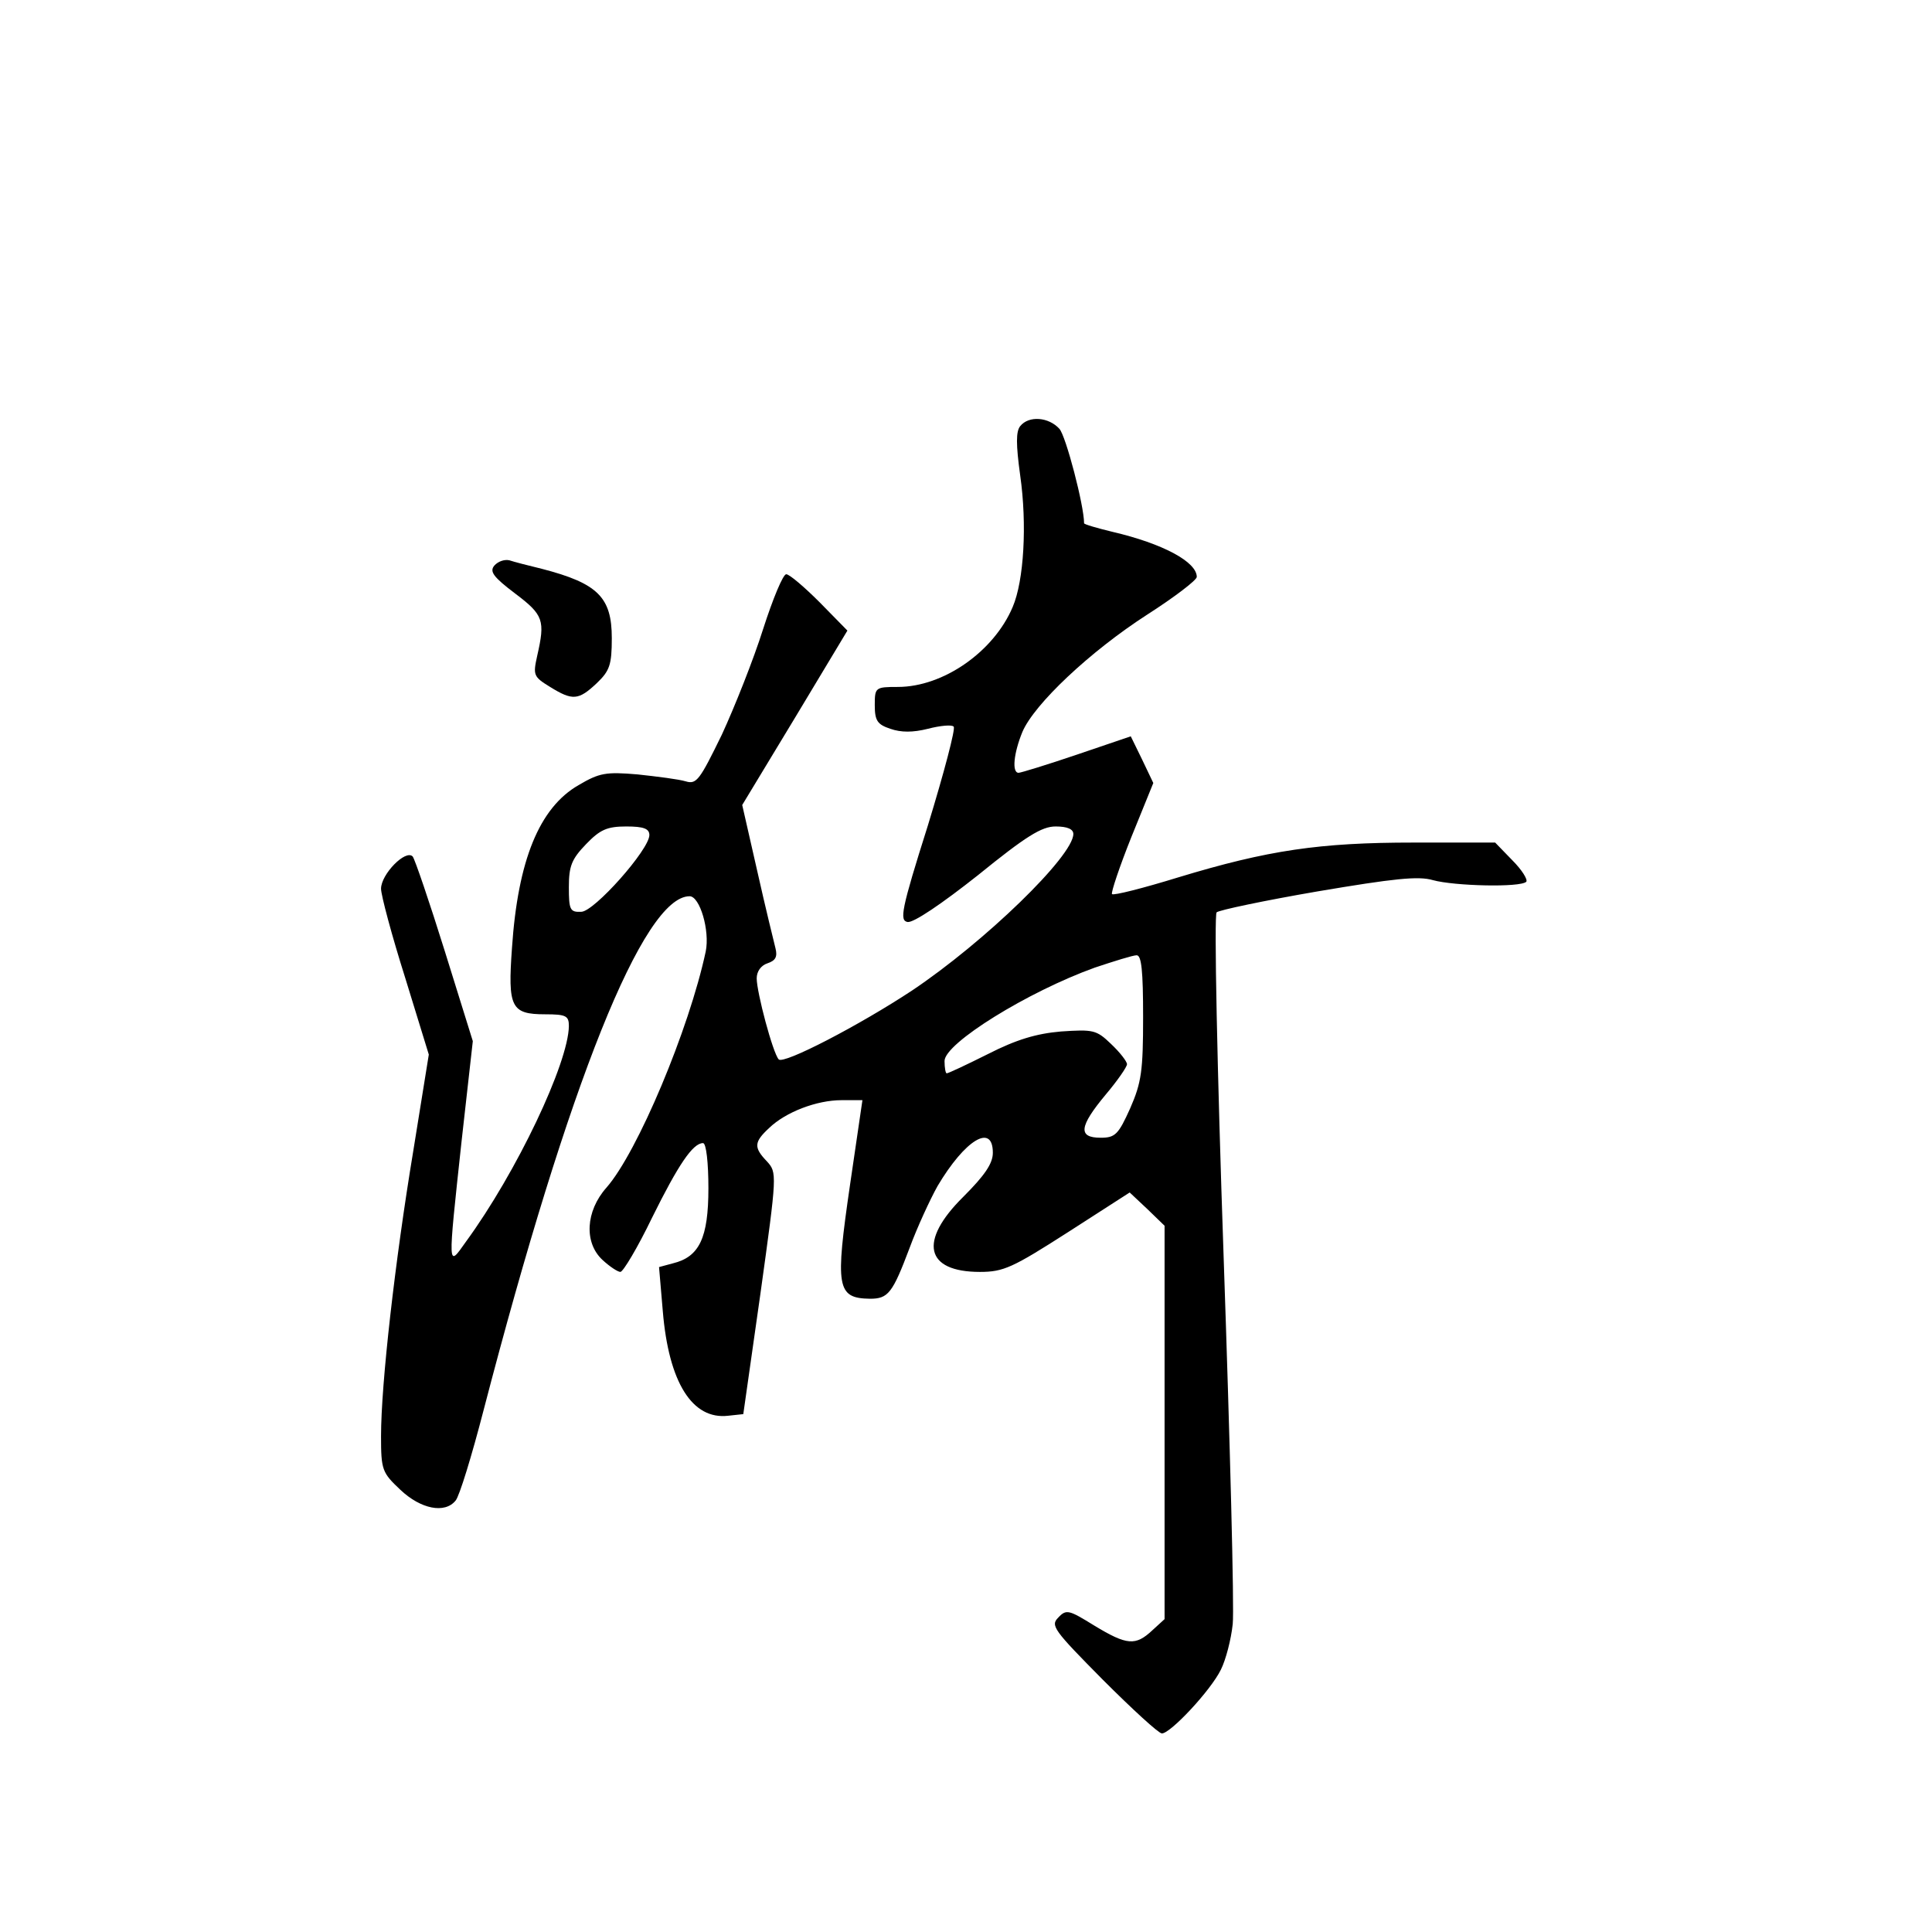 <?xml version="1.0" standalone="no"?>
<!DOCTYPE svg PUBLIC "-//W3C//DTD SVG 20010904//EN"
 "http://www.w3.org/TR/2001/REC-SVG-20010904/DTD/svg10.dtd">
<svg version="1.0" xmlns="http://www.w3.org/2000/svg"
 width="360pt" height="360pt" viewBox="0 0 360 360"
 preserveAspectRatio="xMidYMid meet">
<g transform="translate(0,360) scale(0.1,-0.1)"
fill="#000000" stroke="none">
<path d="M1901 2806 c-8 -10 -8 -34 0 -92 13 -91 7 -196 -14 -245 -35 -83
-129 -149 -214 -149 -42 0 -43 -1 -43 -34 0 -29 5 -36 29 -44 20 -7 42 -7 70
0 23 6 45 8 48 4 4 -3 -18 -86 -48 -184 -50 -158 -53 -177 -38 -180 11 -2 64
34 131 87 90 73 119 91 145 91 22 0 33 -5 33 -14 0 -41 -165 -201 -301 -292
-97 -64 -239 -138 -248 -128 -11 12 -41 125 -41 151 0 13 8 24 20 28 15 5 19
12 15 28 -3 12 -19 77 -34 144 l-28 123 98 162 98 163 -52 53 c-28 28 -56 52
-62 52 -6 0 -25 -46 -43 -102 -18 -57 -53 -145 -77 -197 -41 -84 -47 -93 -67
-87 -13 4 -53 9 -90 13 -59 5 -71 3 -110 -20 -73 -42 -113 -140 -124 -303 -8
-111 -2 -124 62 -124 39 0 44 -3 44 -22 -1 -69 -97 -272 -192 -402 -34 -48
-34 -54 -8 187 l21 187 -52 167 c-29 93 -56 172 -60 177 -13 14 -59 -33 -59
-60 0 -12 20 -87 45 -166 l44 -143 -29 -180 c-34 -205 -60 -434 -60 -531 0
-63 2 -68 36 -100 38 -36 83 -45 103 -20 7 8 30 83 52 168 159 611 298 958
384 958 19 0 38 -64 30 -103 -31 -145 -127 -374 -185 -440 -39 -44 -42 -103
-7 -135 13 -12 28 -22 33 -22 5 0 32 45 59 101 49 99 76 139 95 139 6 0 10
-37 10 -84 0 -93 -17 -128 -66 -140 l-26 -7 7 -82 c11 -133 55 -203 122 -195
l28 3 32 225 c31 223 31 225 12 246 -25 26 -24 36 4 62 31 30 89 52 135 52
l39 0 -23 -157 c-28 -192 -25 -212 37 -213 34 0 42 10 74 95 14 38 38 90 52
115 51 86 103 118 103 62 0 -20 -15 -42 -55 -82 -84 -83 -71 -140 31 -140 44
0 61 8 164 74 l115 74 33 -31 32 -31 0 -366 0 -367 -23 -21 c-31 -29 -47 -28
-108 9 -47 29 -52 31 -67 15 -15 -15 -9 -23 83 -116 55 -55 104 -100 110 -100
16 0 91 80 110 119 9 18 19 56 22 85 3 28 -5 336 -17 685 -12 348 -18 637 -13
641 4 4 89 22 188 39 142 24 188 29 215 21 40 -11 163 -14 174 -3 3 4 -8 22
-26 40 l-32 33 -152 0 c-175 0 -271 -14 -439 -65 -65 -20 -120 -34 -123 -31
-2 3 14 51 36 106 l41 101 -21 44 -21 43 -100 -34 c-56 -19 -105 -34 -109 -34
-13 0 -9 37 7 76 22 52 126 150 233 219 50 32 92 64 92 70 0 28 -63 62 -157
84 -29 7 -53 14 -53 16 0 33 -34 163 -46 176 -20 22 -57 25 -73 5z m-691 -762
c0 -27 -103 -143 -127 -143 -21 -1 -23 4 -23 46 0 39 5 52 32 80 26 27 39 33
75 33 32 0 43 -4 43 -16z m920 -339 c0 -100 -3 -122 -24 -170 -22 -49 -28 -55
-55 -55 -43 0 -40 21 9 80 22 26 40 52 40 57 0 5 -13 22 -30 38 -27 26 -33 27
-93 23 -46 -4 -83 -15 -136 -42 -40 -20 -74 -36 -77 -36 -2 0 -4 10 -4 23 0
33 155 129 280 174 36 12 71 23 78 23 9 0 12 -29 12 -115z"/>
<path d="M921 2546 c-9 -11 -2 -21 39 -52 53 -40 56 -50 41 -116 -8 -36 -7
-39 24 -58 42 -26 53 -25 87 7 24 23 28 34 28 84 0 76 -26 102 -130 129 -25 6
-52 13 -61 16 -9 2 -21 -2 -28 -10z"/>
</g>
</svg>
